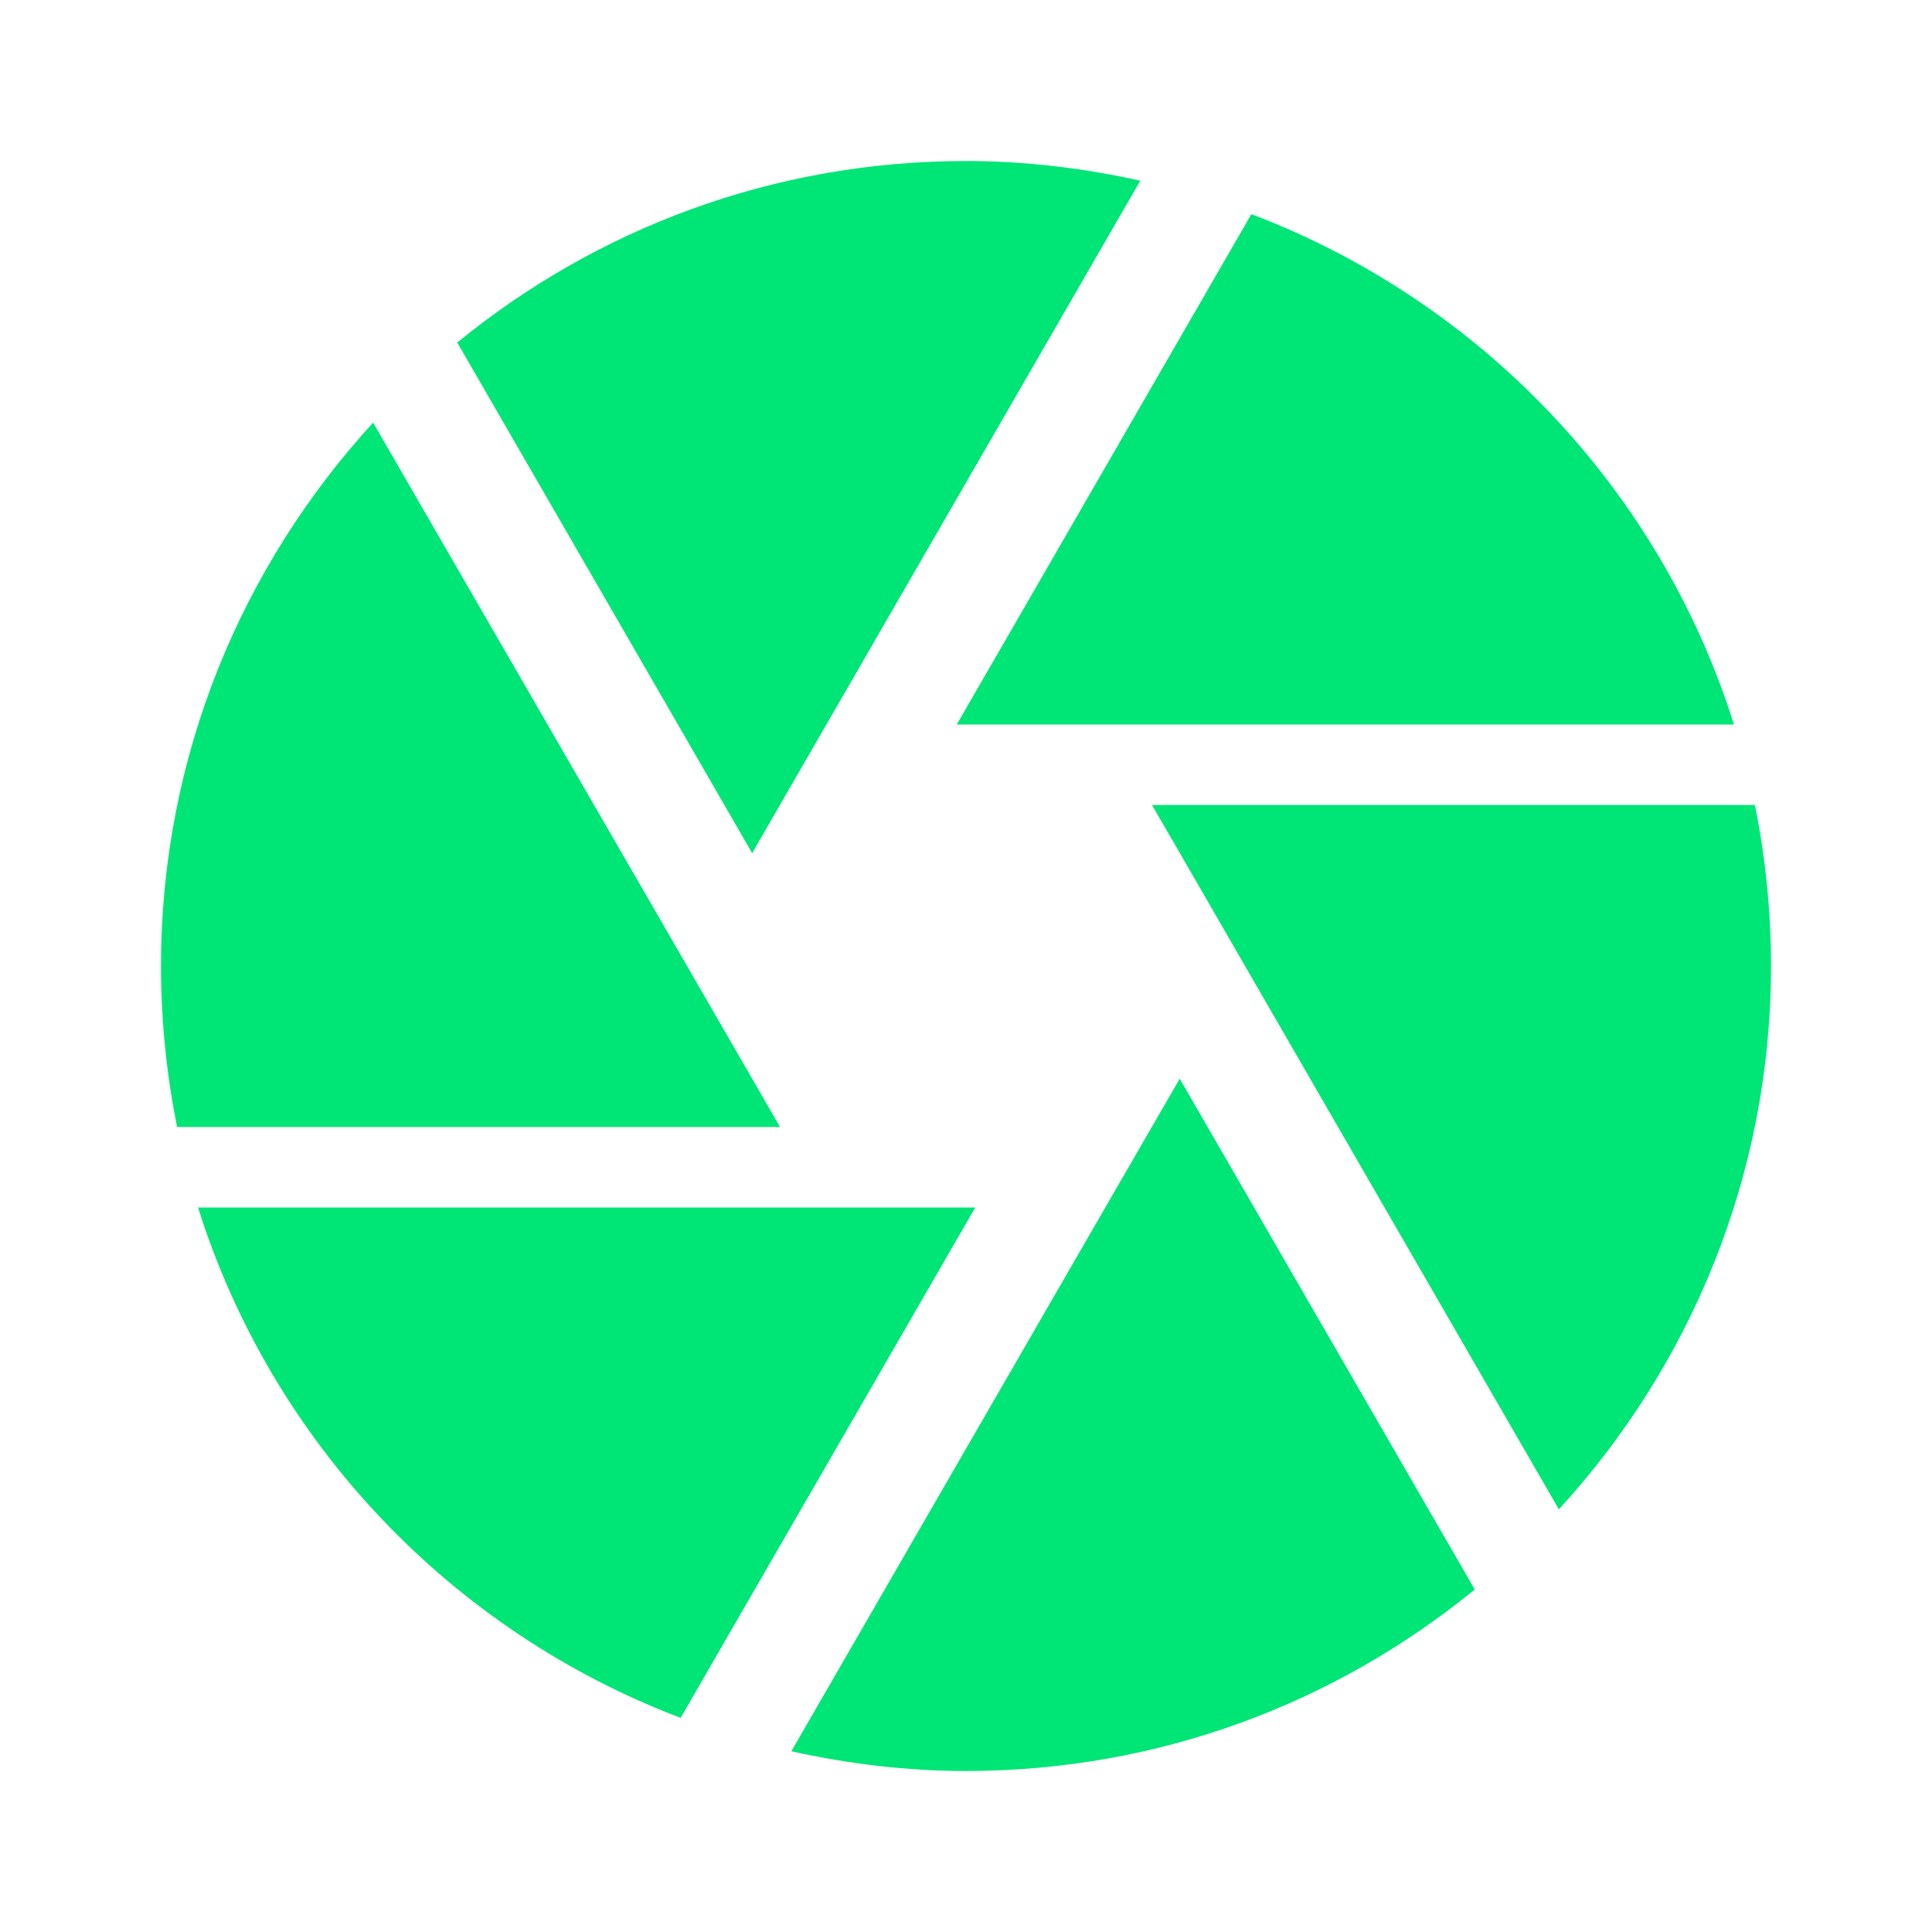 <svg fill="#00E676" height="48" viewBox="0 0 48 48" width="48" xmlns="http://www.w3.org/2000/svg"><path d="m18.8 21 9.53-16.51c-1.39-.31-2.84-.49-4.33-.49-4.8 0-9.19 1.69-12.64 4.51l7.33 12.69zm24.28-3c-1.84-5.85-6.3-10.52-11.99-12.68l-7.32 12.68zm.52 2h-14.98l.58 1 9.53 16.5c3.26-3.56 5.27-8.29 5.27-13.5 0-1.37-.14-2.71-.4-4zm-26.53 4-7.8-13.5c-3.26 3.56-5.27 8.29-5.27 13.5 0 1.37.14 2.71.4 4h14.98zm-12.15 6c1.84 5.85 6.3 10.52 11.99 12.68l7.32-12.68zm22.54 0-7.8 13.51c1.4.31 2.85.49 4.34.49 4.8 0 9.19-1.69 12.64-4.51l-7.33-12.69z" fill="#00E676"/></svg>
